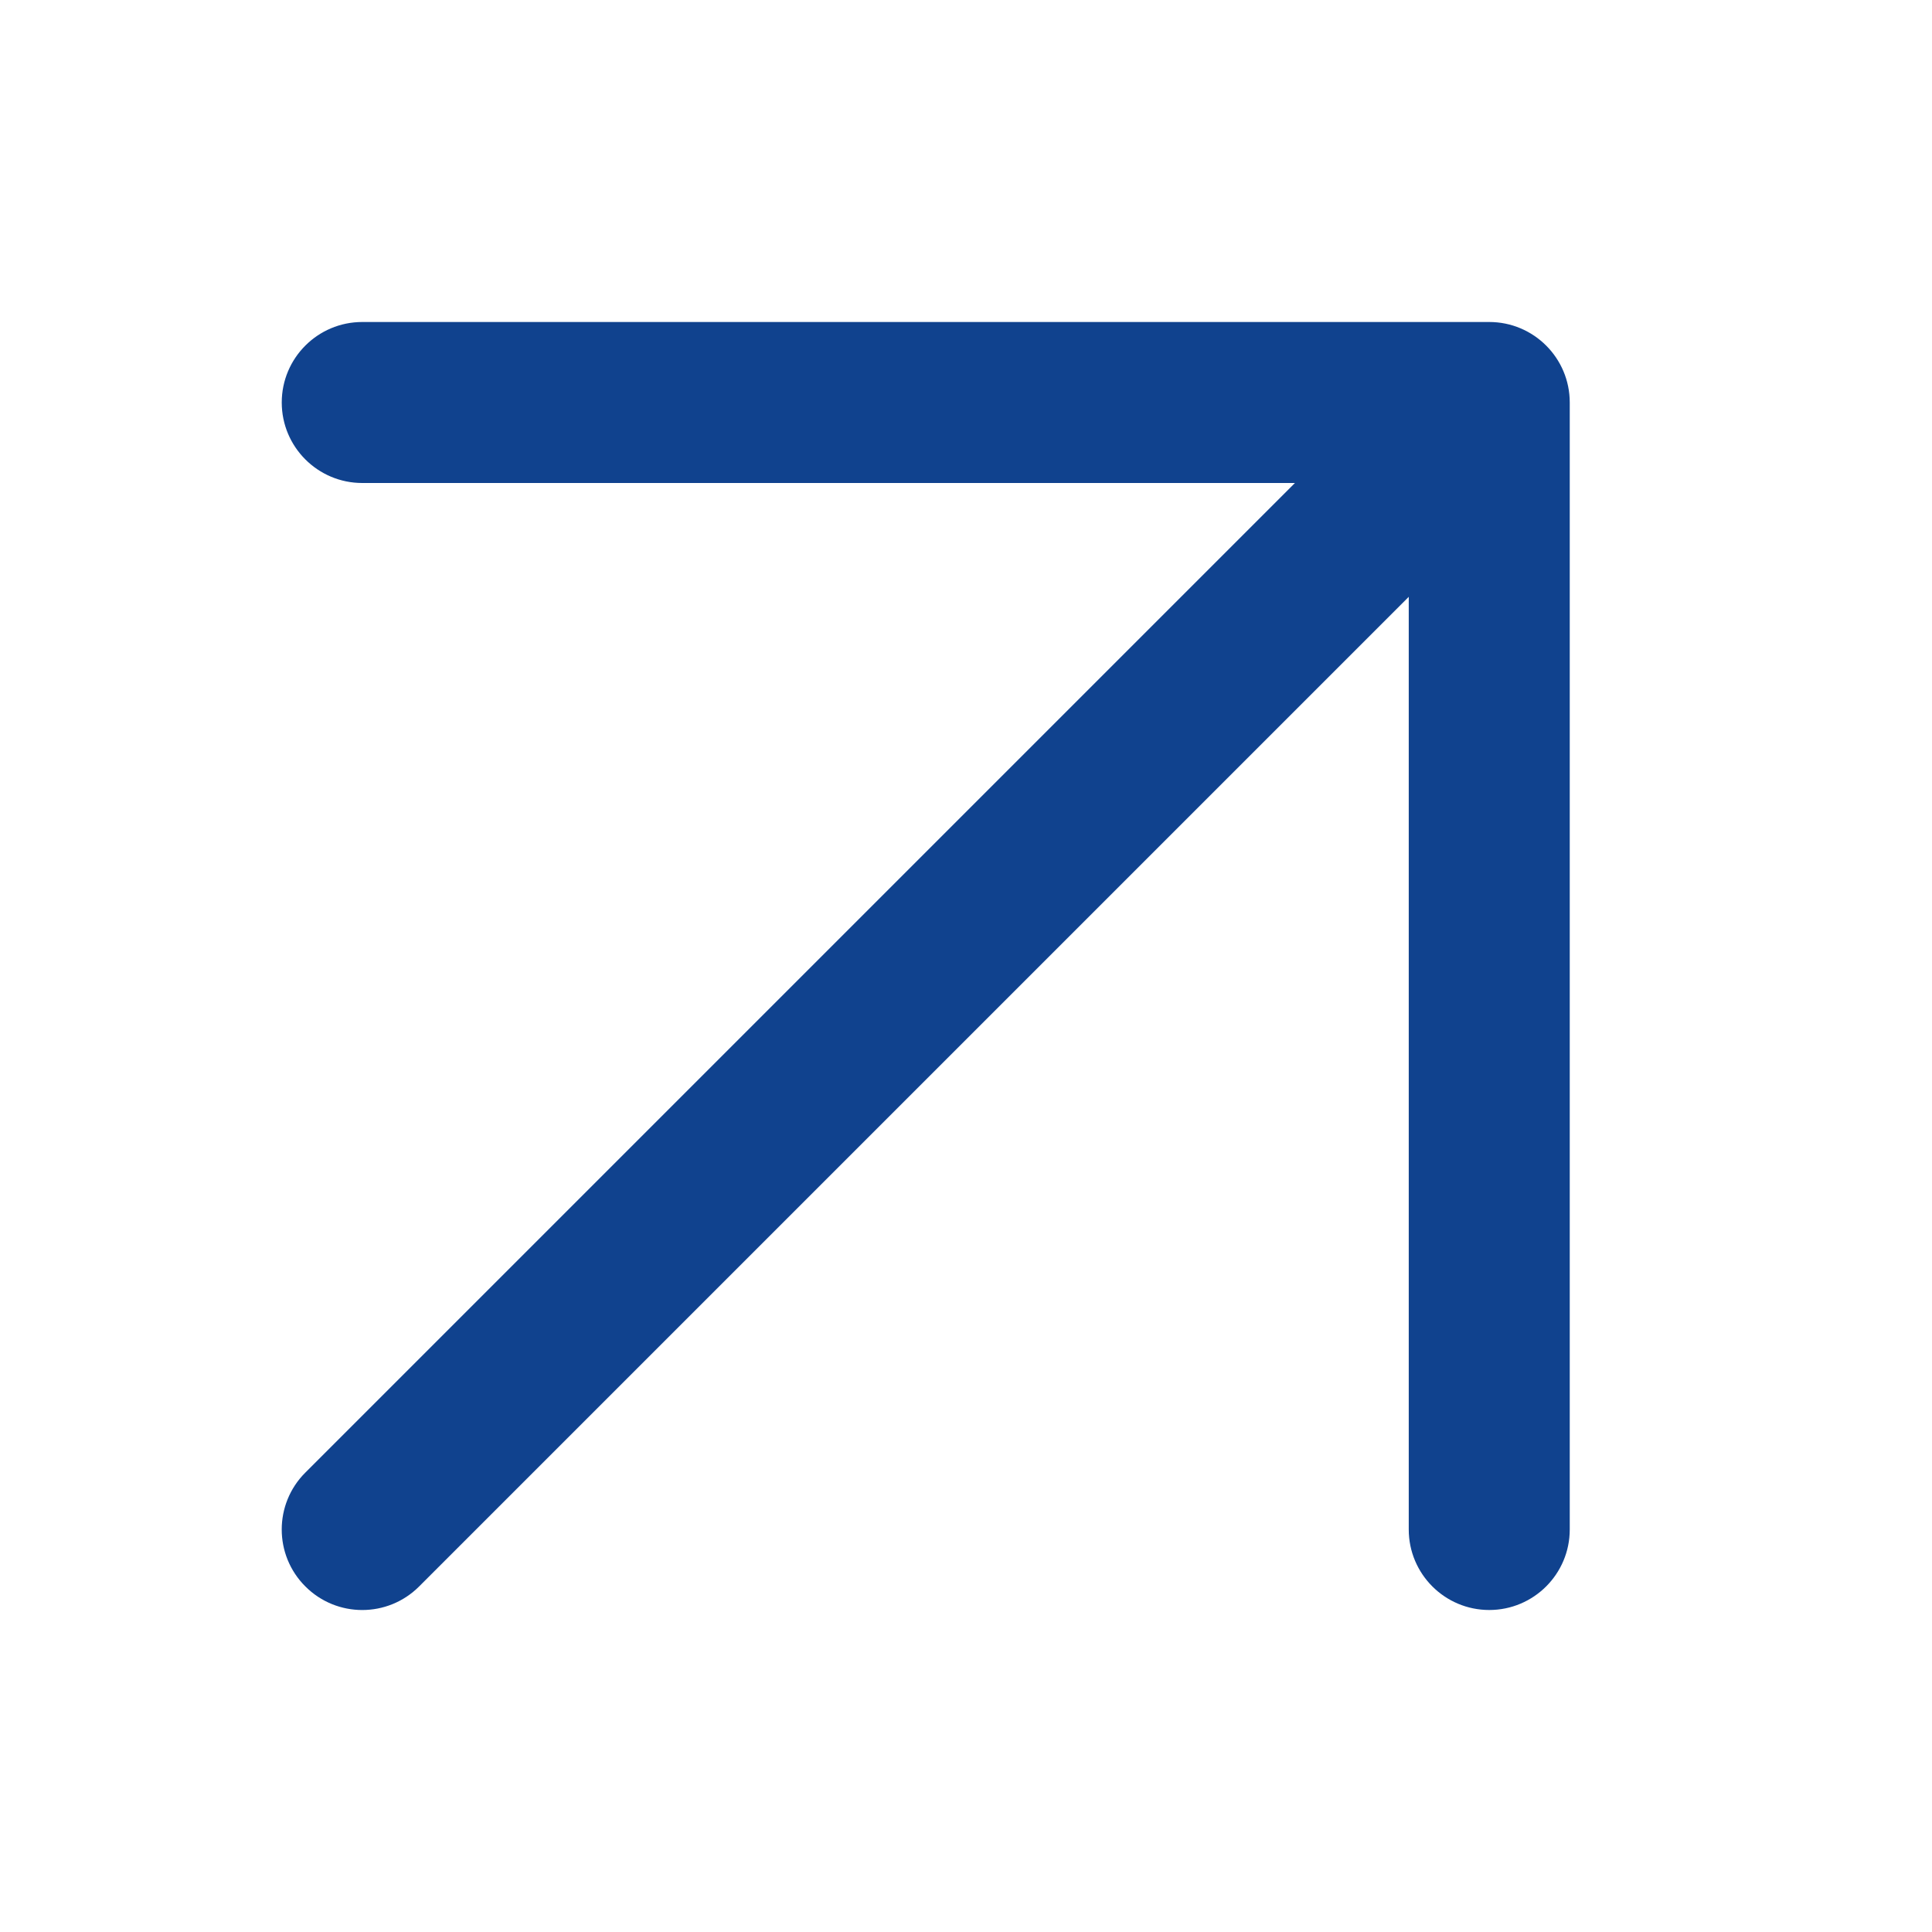 <svg width="24" height="24" viewBox="0 0 24 24" fill="none" xmlns="http://www.w3.org/2000/svg">
<path fill-rule="evenodd" clip-rule="evenodd" d="M4.5 6C3.948 6 3.5 5.552 3.5 5C3.5 4.448 3.948 4 4.5 4H18.5C19.052 4 19.5 4.448 19.5 5V19C19.5 19.552 19.052 20 18.5 20C17.948 20 17.5 19.552 17.5 19V7.414L5.207 19.707C4.817 20.098 4.183 20.098 3.793 19.707C3.402 19.317 3.402 18.683 3.793 18.293L16.086 6H4.5Z" fill="#10428E"/>
</svg>
